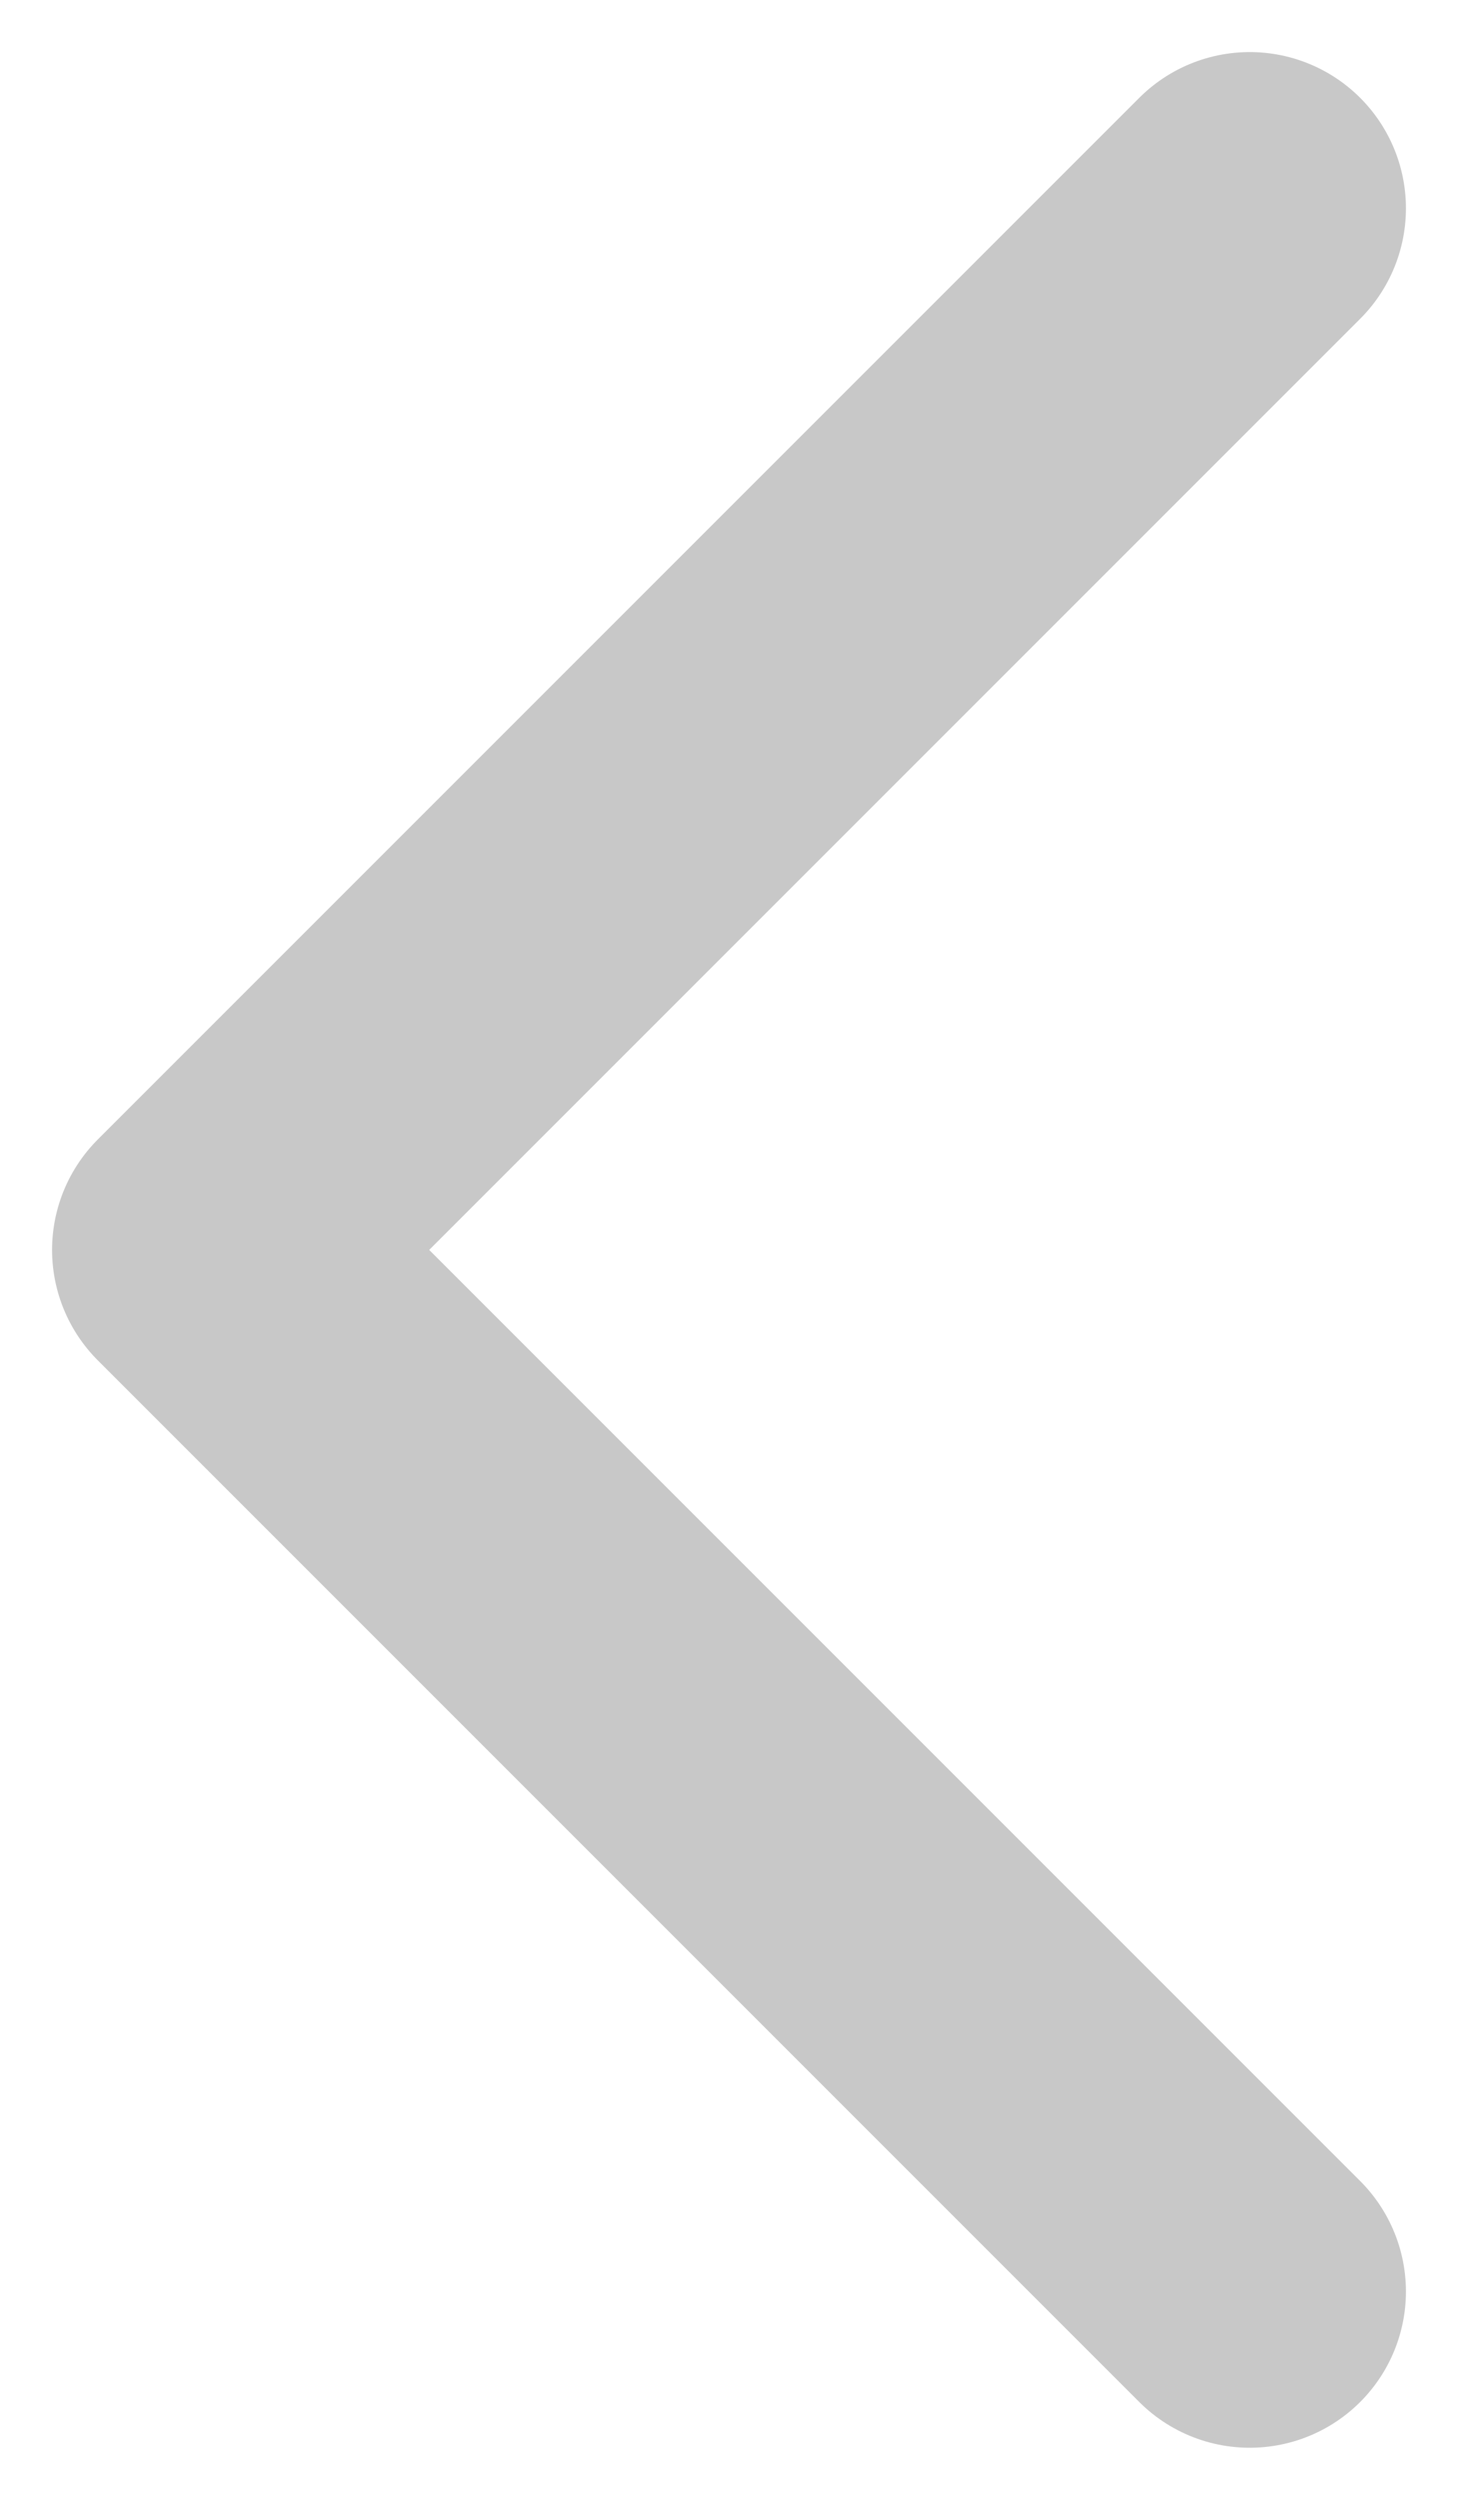 <svg width="7" height="12" viewBox="0 0 7 12" fill="none" xmlns="http://www.w3.org/2000/svg">
<path id="Vector" d="M6 11L1 6L6 1" stroke="#C8C8C8" stroke-width="1.5" stroke-linecap="round" stroke-linejoin="round"/>
</svg>
